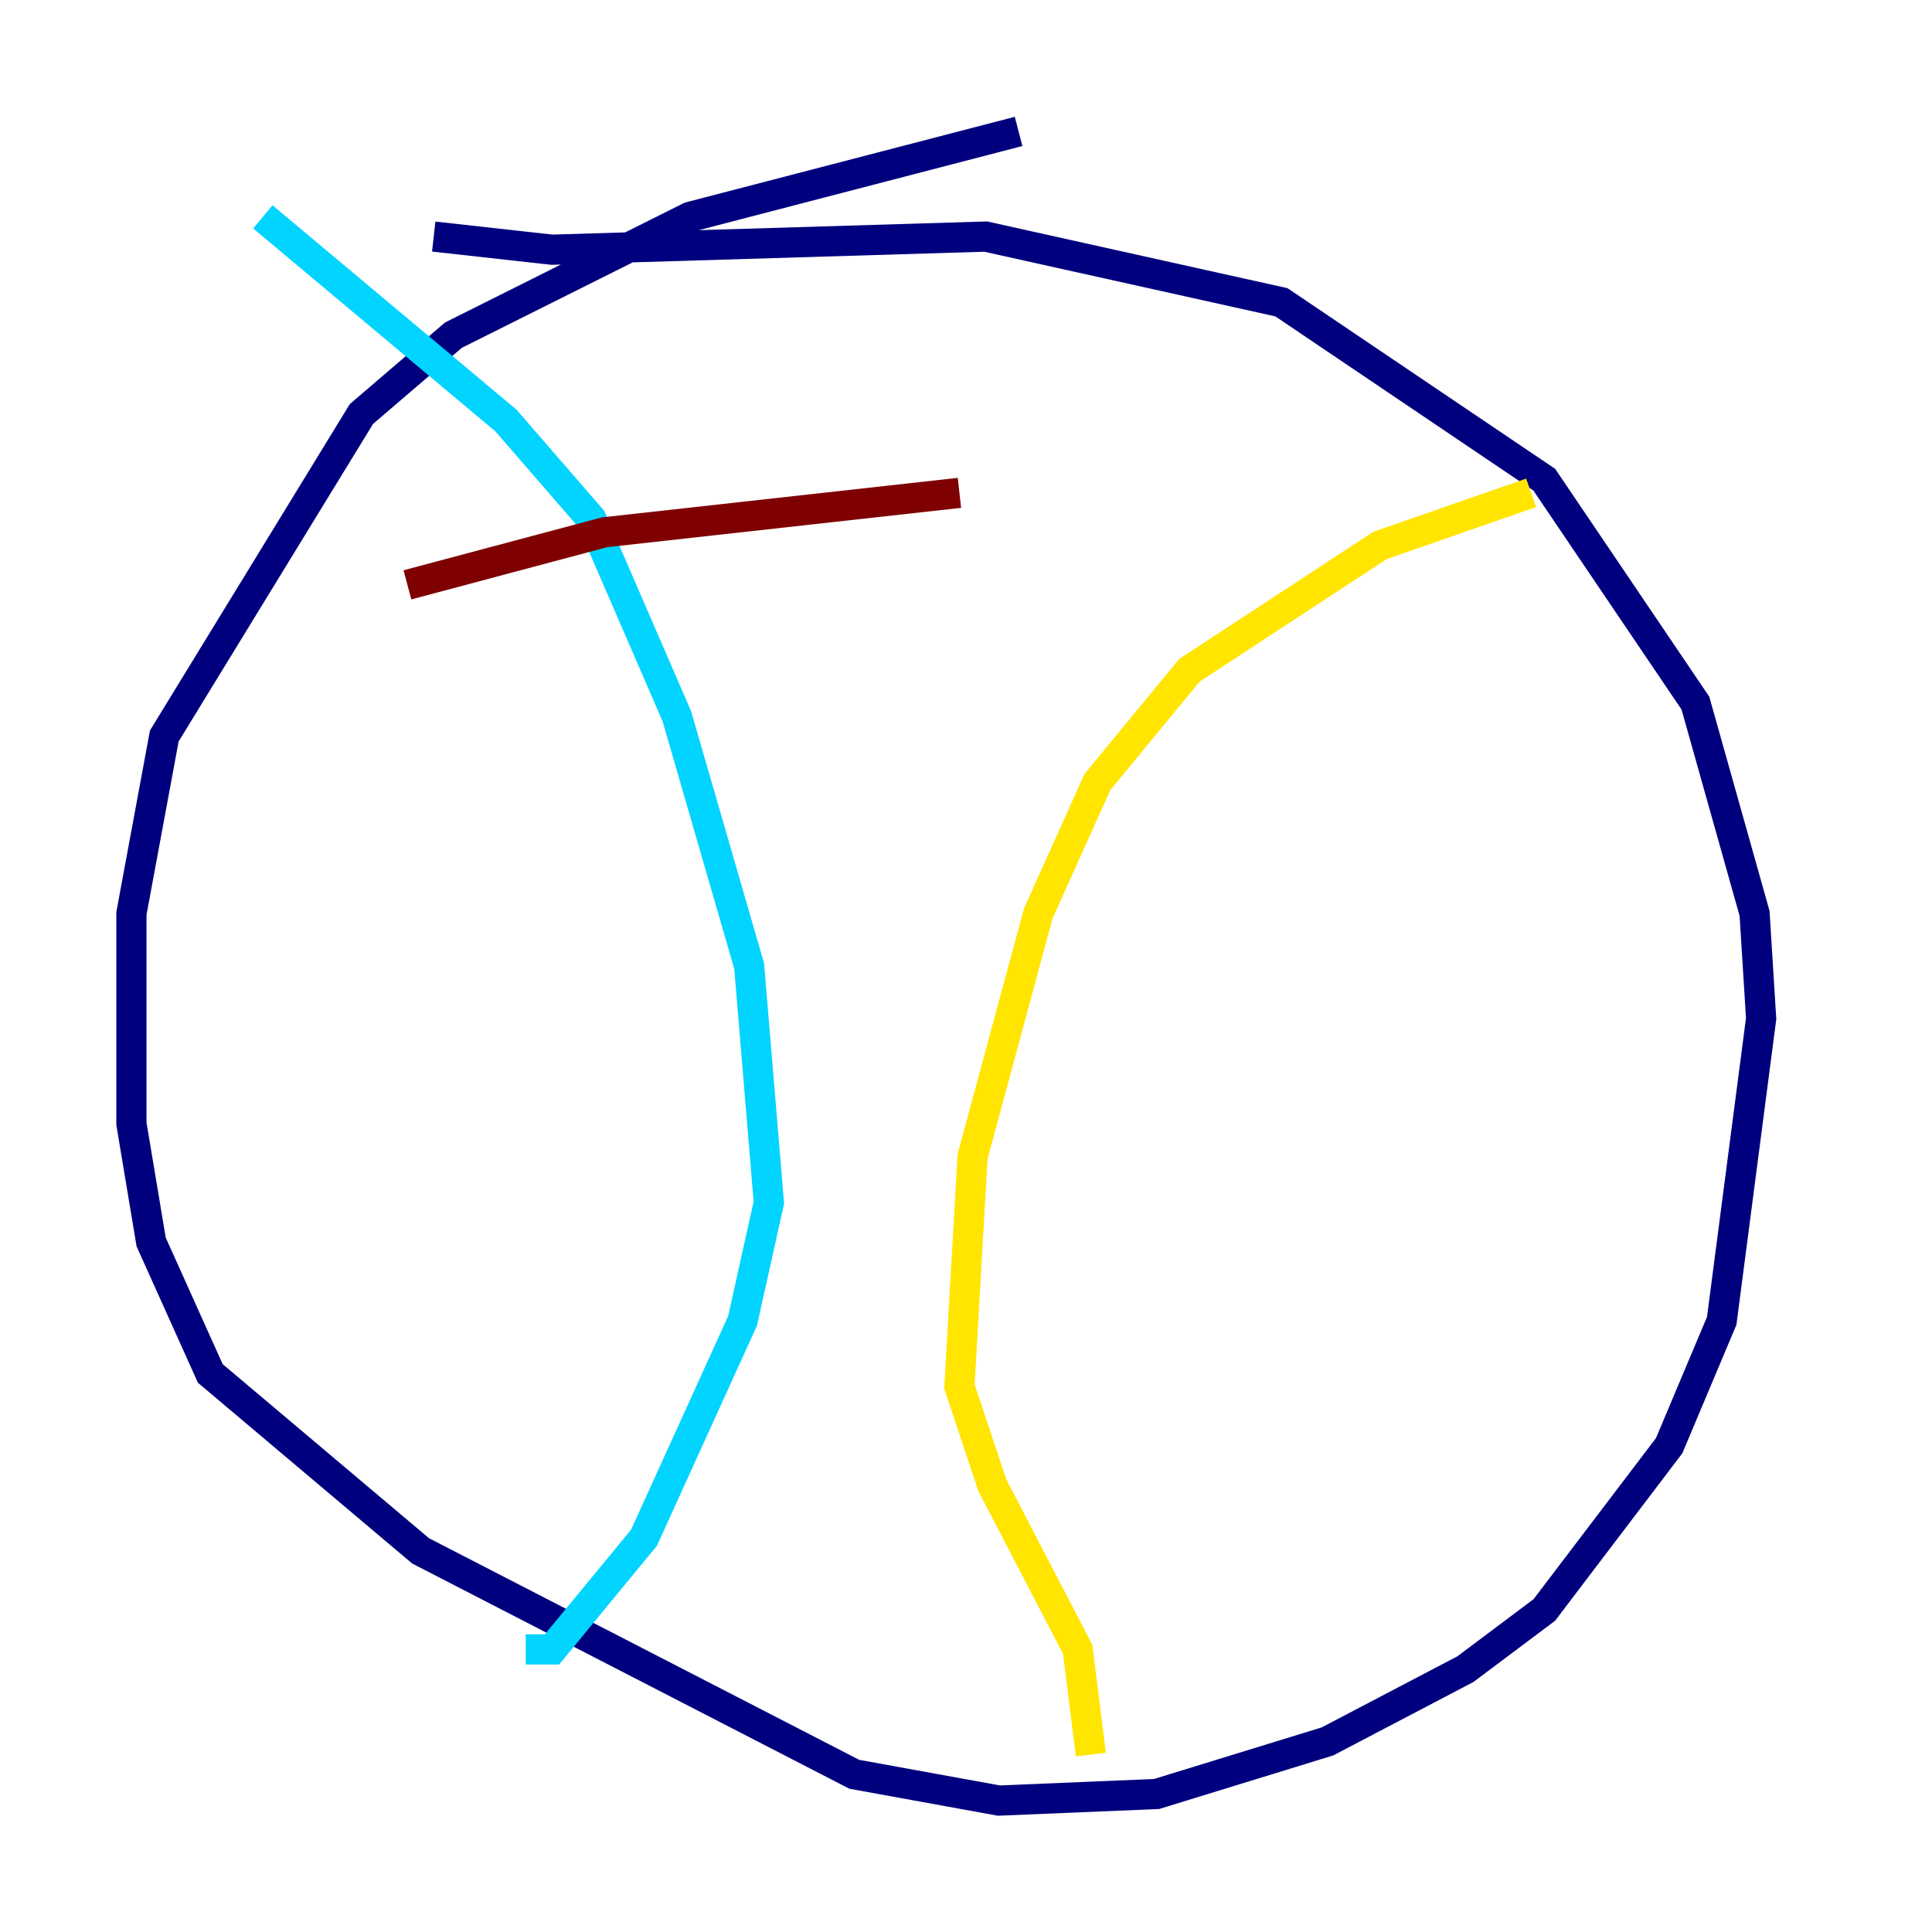 <?xml version="1.0" encoding="utf-8" ?>
<svg baseProfile="tiny" height="128" version="1.2" viewBox="0,0,128,128" width="128" xmlns="http://www.w3.org/2000/svg" xmlns:ev="http://www.w3.org/2001/xml-events" xmlns:xlink="http://www.w3.org/1999/xlink"><defs /><polyline fill="none" points="67.483,8.707 45.714,14.367 30.041,22.204 23.946,27.429 10.884,48.762 8.707,60.517 8.707,74.449 10.014,82.286 13.932,90.993 27.864,102.748 56.599,117.551 66.177,119.293 76.626,118.857 87.946,115.374 97.088,110.585 102.313,106.667 110.585,95.782 114.068,87.51 116.68,67.483 116.245,60.517 112.326,46.585 102.313,31.782 84.898,20.027 65.306,15.674 36.571,16.544 28.735,15.674" stroke="#00007f" stroke-width="2" /><polyline fill="none" points="17.415,14.367 33.524,27.864 39.184,34.395 44.843,47.456 49.633,64.0 50.939,79.674 49.197,87.51 42.667,101.878 36.571,109.279 34.83,109.279" stroke="#00d4ff" stroke-width="2" /><polyline fill="none" points="101.442,32.653 91.429,36.136 78.803,44.408 72.707,51.809 68.789,60.517 64.435,76.626 63.565,91.864 65.742,98.395 71.401,109.279 72.272,116.245" stroke="#ffe500" stroke-width="2" /><polyline fill="none" points="26.993,38.748 40.054,35.265 63.565,32.653" stroke="#7f0000" stroke-width="2" /></svg>